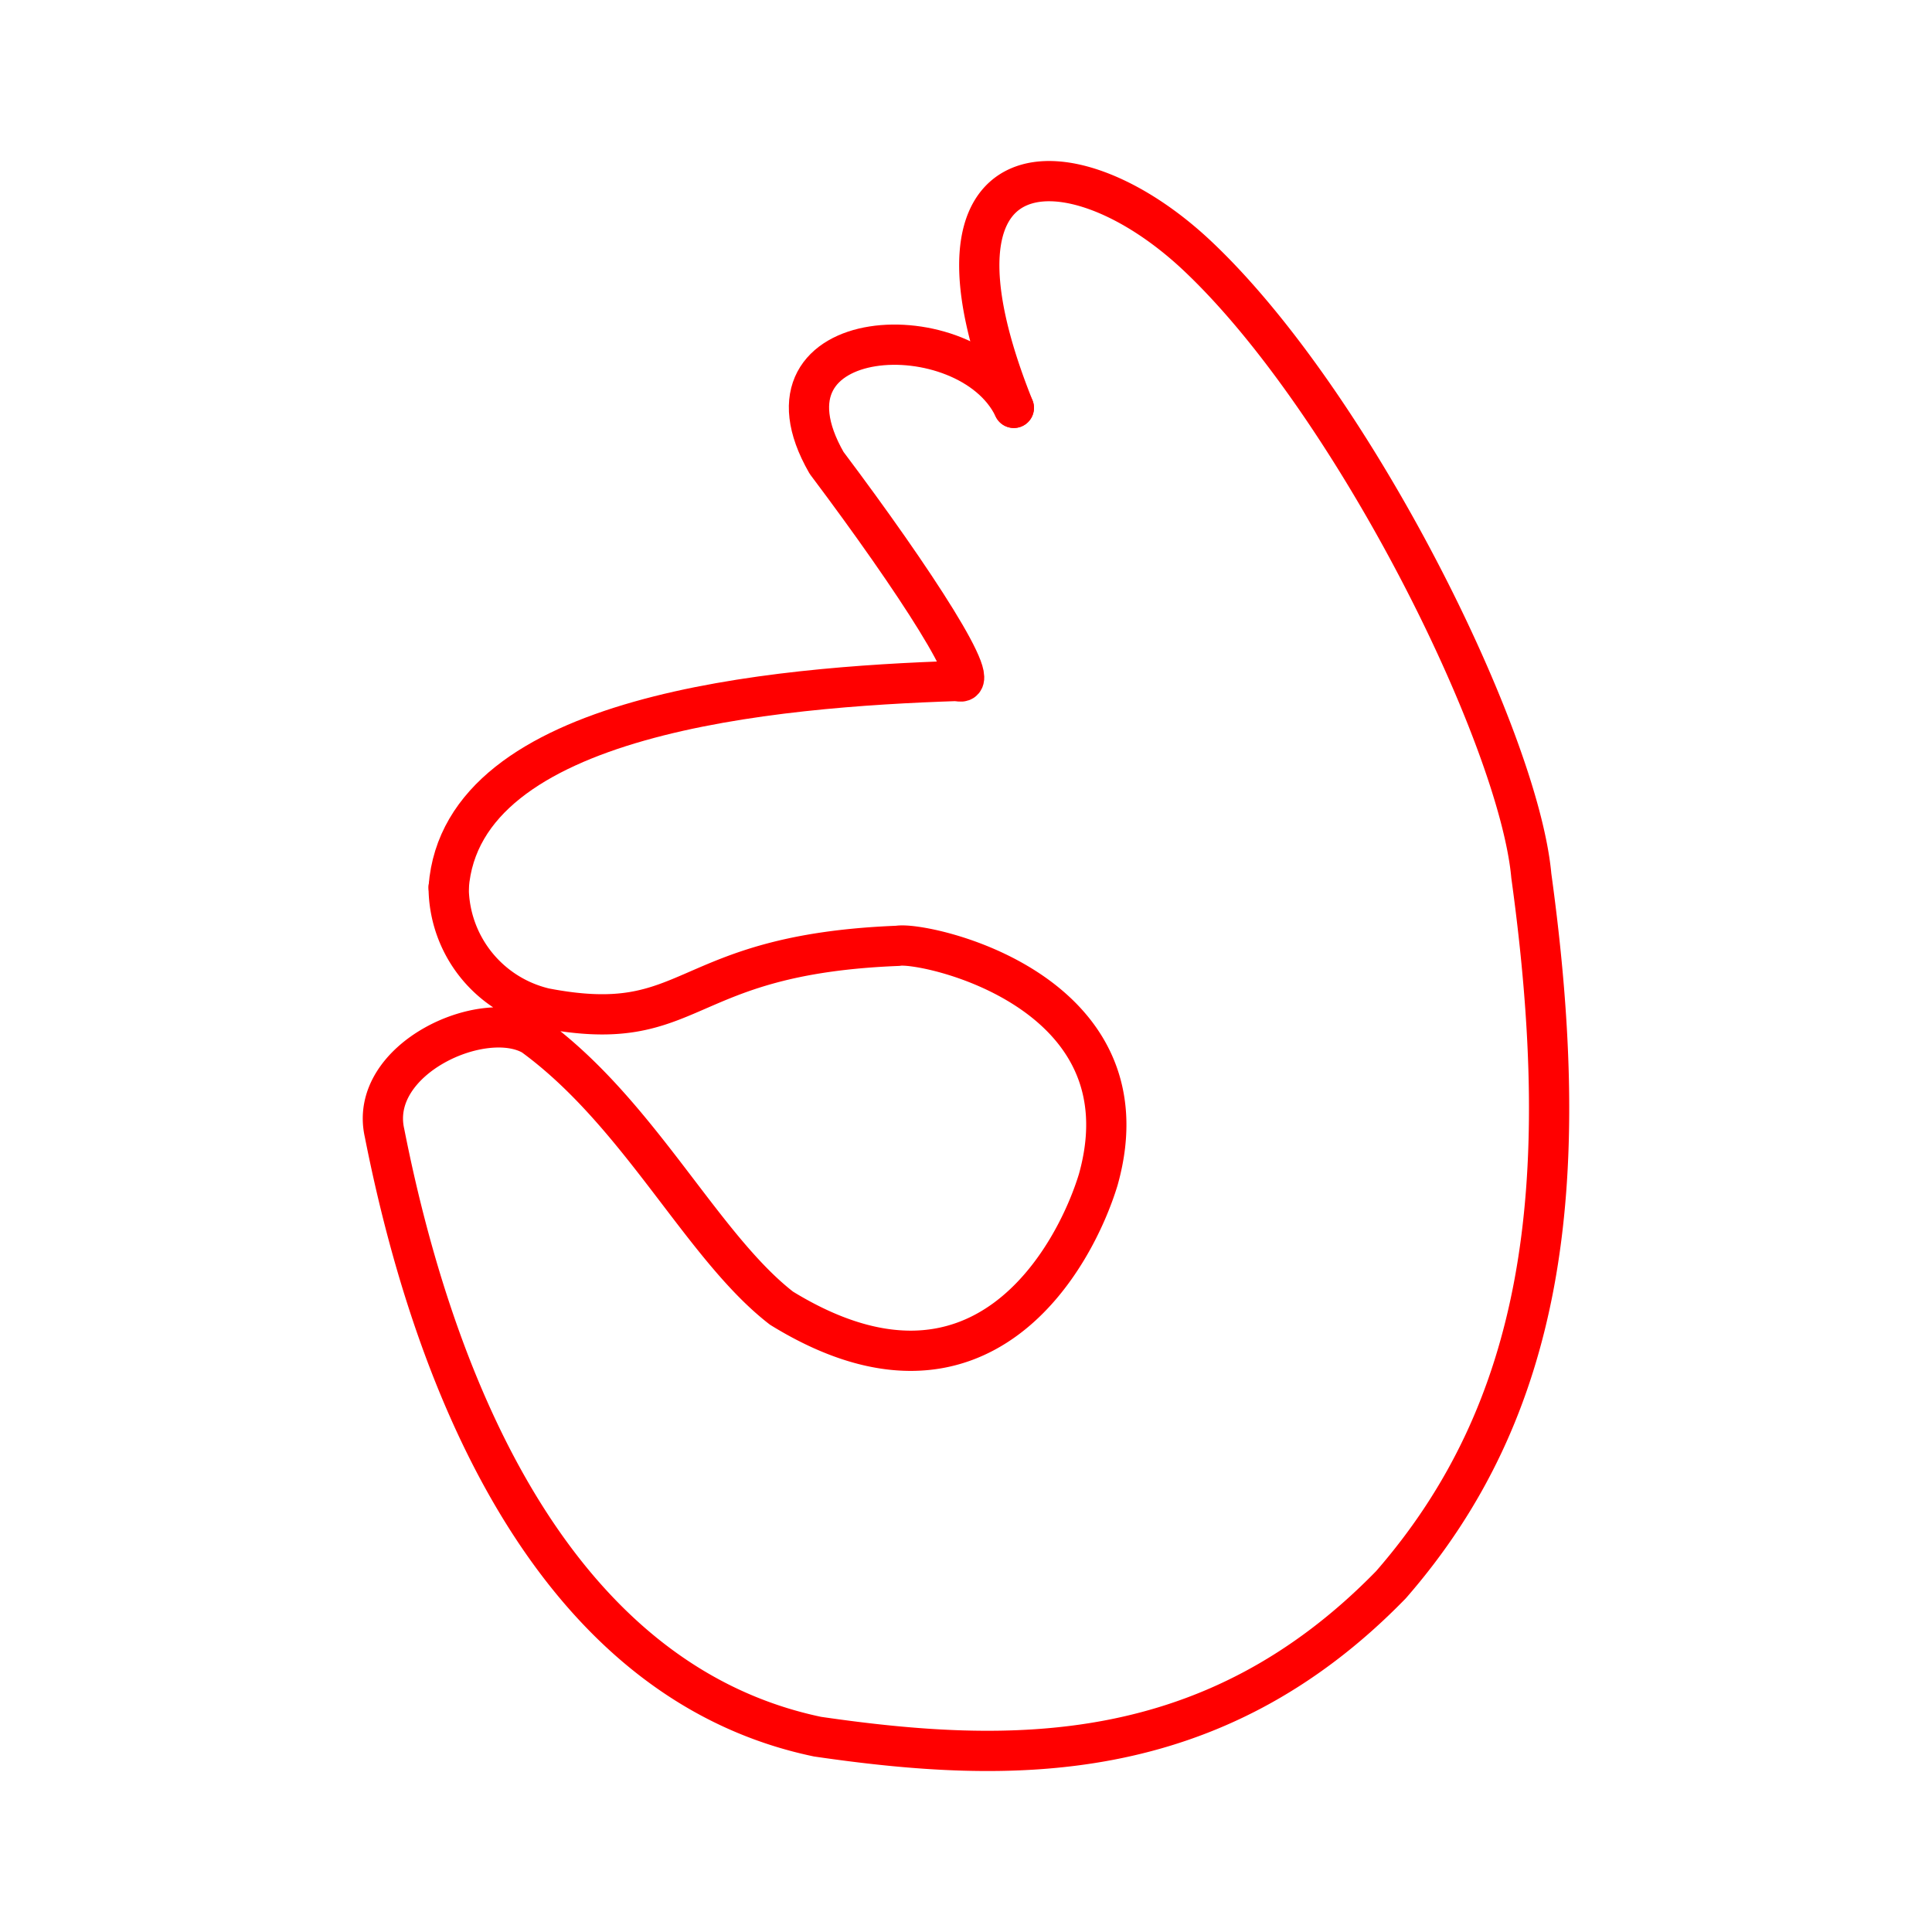 <svg xmlns="http://www.w3.org/2000/svg" viewBox="0 0 48 48"><defs><style>.a{fill:none;stroke:#ff0000;stroke-linecap:round;stroke-linejoin:round;}</style></defs><path class="a" d="M11.147,22.047c.324-4.322,8.075-4.98,12.652-5.13"/><path class="a" d="M23.799,16.918c.693.232-1.04-2.462-3.263-5.419-2.014-3.512,3.517-3.751,4.652-1.366"/><path class="a" d="M25.189,10.133c-2.662-6.636,1.429-6.724,4.556-3.78,3.879,3.652,7.987,11.956,8.3,15.404,1.072,7.779.3,13.272-3.487,17.615-4.434,4.554-9.444,4.473-14.246,3.775-6.226-1.304-9.381-8.02-10.759-15.001-.413-1.834,2.452-3.139,3.686-2.42,2.649,1.929,4.203,5.249,6.177,6.775,4.965,3.058,7.292-1.292,7.87-3.194C28.61,24.59,22.95,23.381,22.305,23.499c-5.477.215-5.012,2.271-8.767,1.549a3.098,3.098,0,0,1-2.391-3"/></svg>